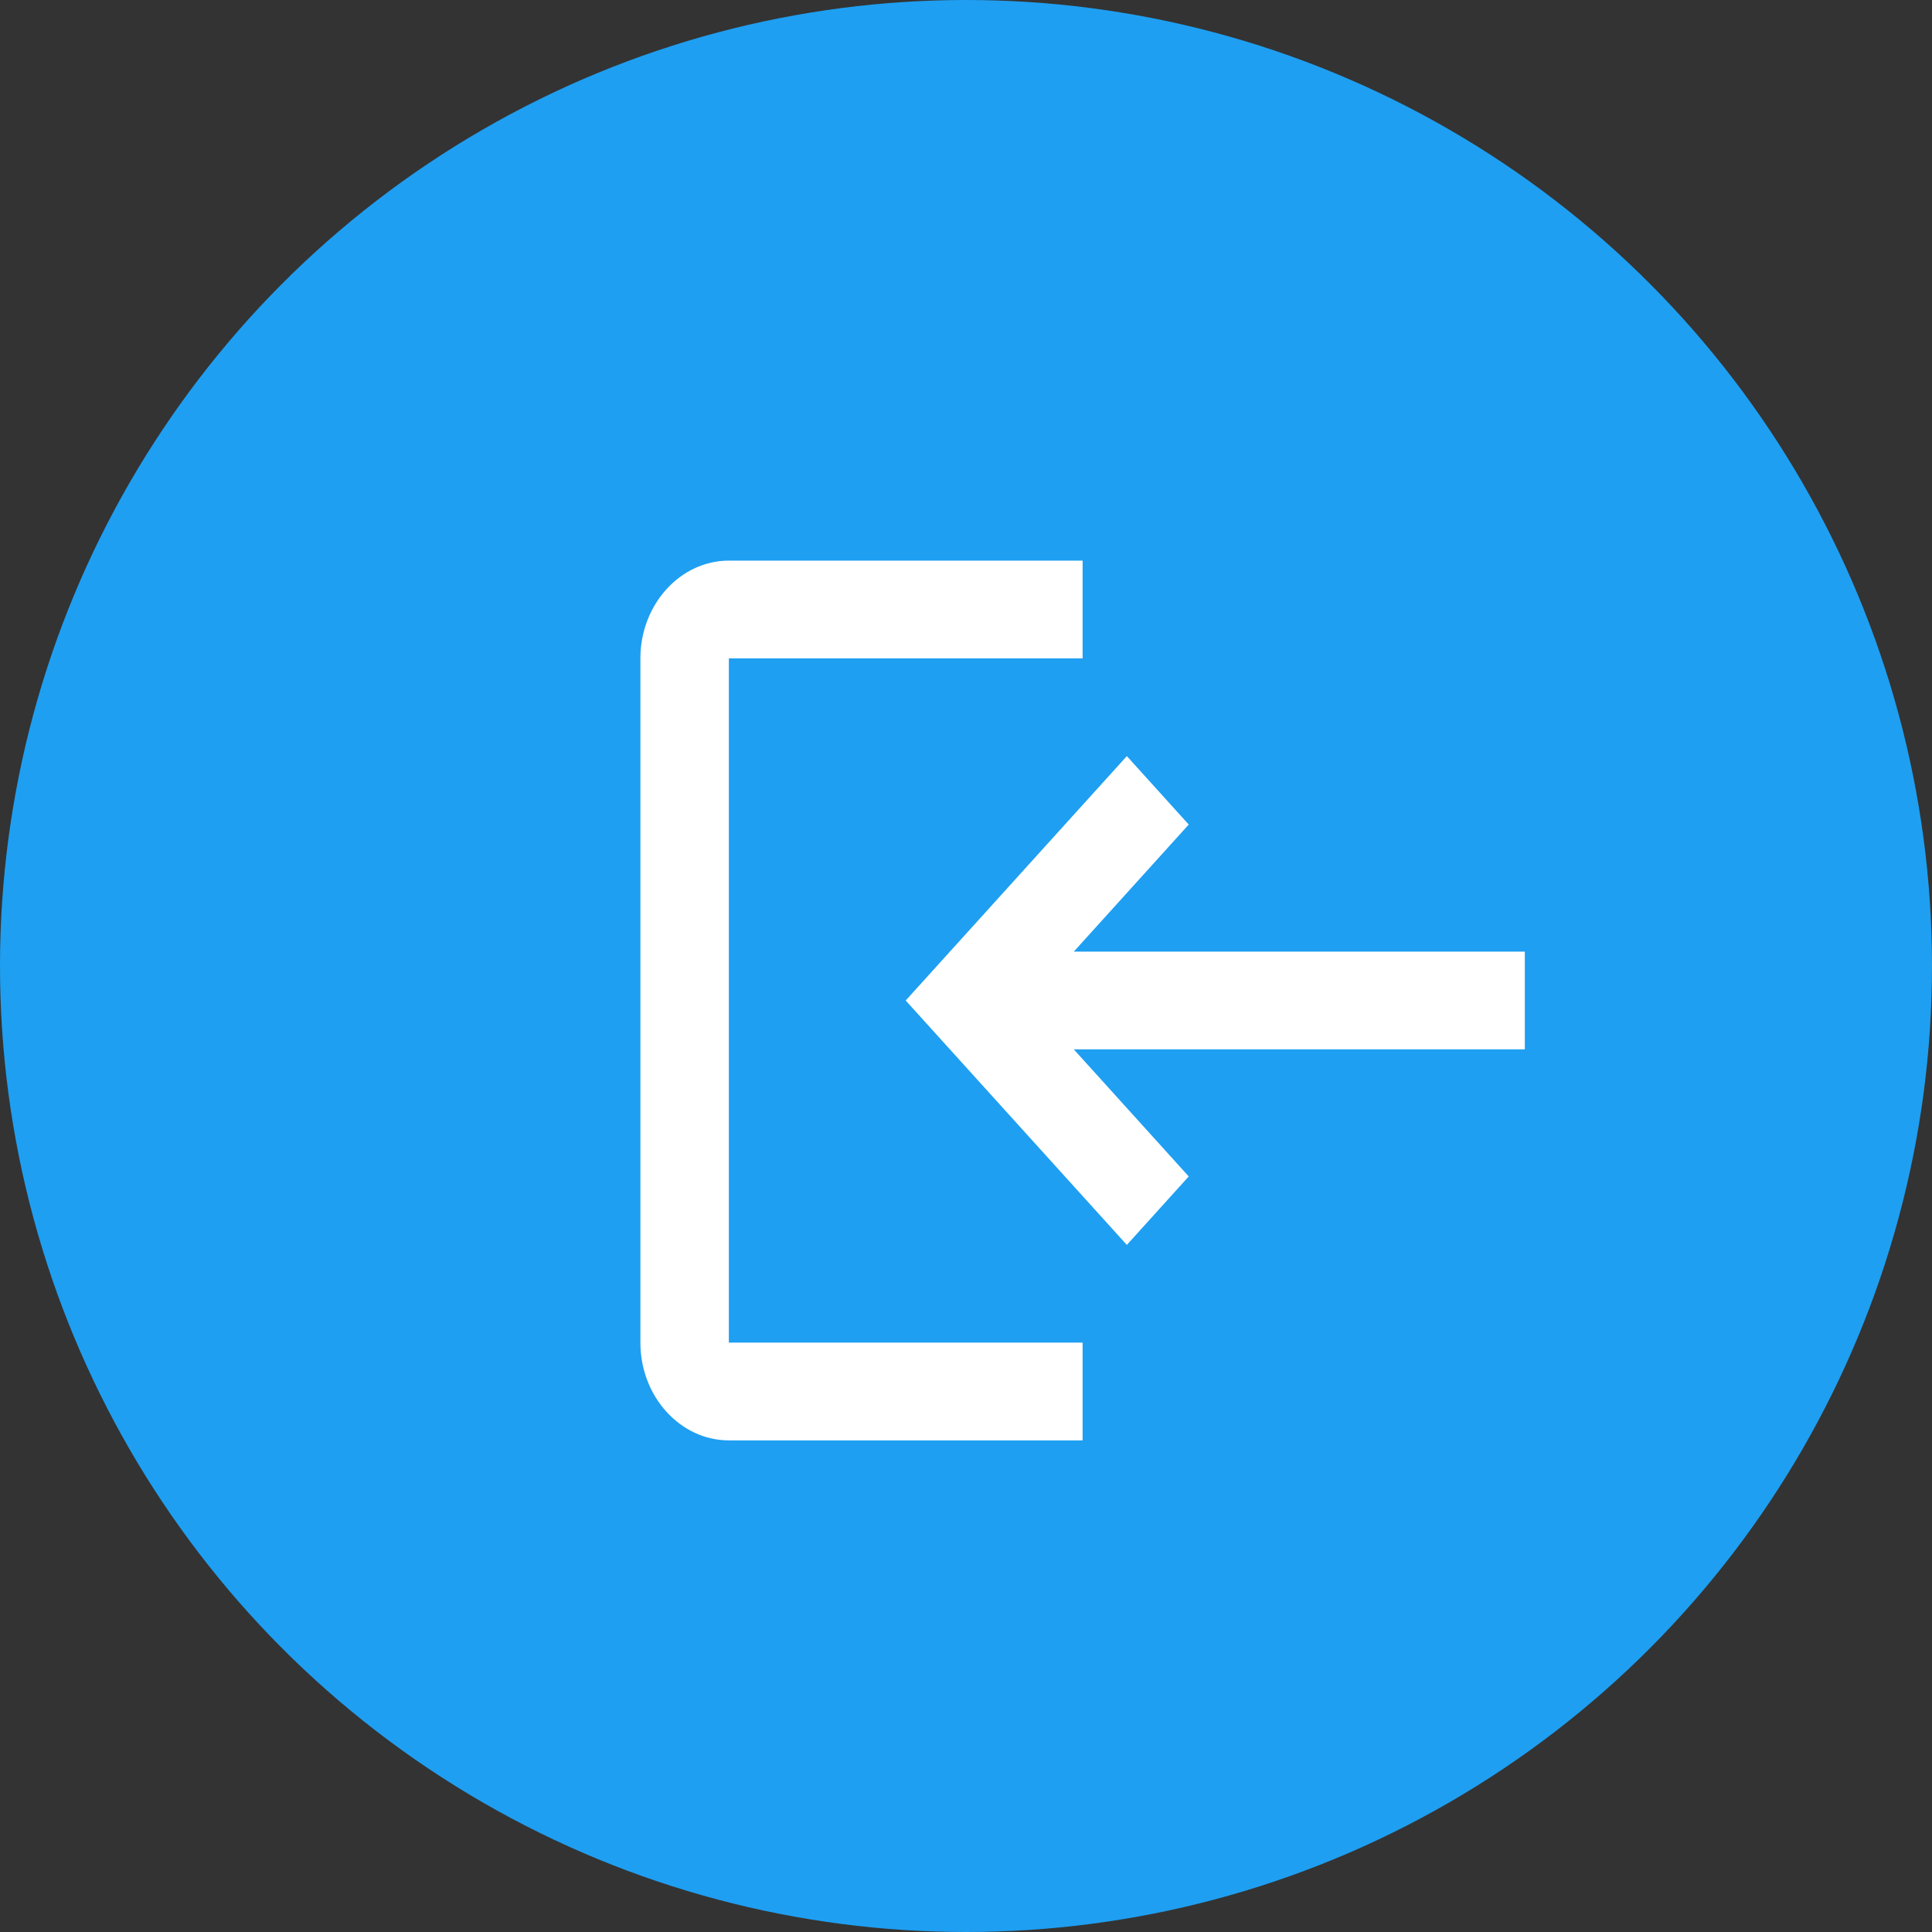 <svg width="28" height="28" viewBox="0 0 28 28" fill="none" xmlns="http://www.w3.org/2000/svg">
<rect x="0" y="0" width="28" height="28" fill="#333333" stroke="none"/>
<circle cx="14" cy="14" r="14" fill="#1E9FF2"/>
<g clip-path="url(#clip0_127_174)">
<path d="M16.331 18.042L17.228 17.05L15.562 15.208H22.099V13.792H15.562L17.228 11.95L16.331 10.958L13.126 14.5L16.331 18.042ZM10.563 9.542L15.69 9.542L15.69 8.125L10.563 8.125C9.858 8.125 9.281 8.762 9.281 9.542L9.281 19.458C9.281 20.238 9.858 20.875 10.563 20.875H15.69V19.458H10.563L10.563 9.542Z" fill="white"/>
</g>
<defs>
<clipPath id="clip0_127_174">
<rect width="15.381" height="17" fill="white" transform="matrix(-1 0 0 -1 23.381 23)"/>
</clipPath>
</defs>
</svg>
